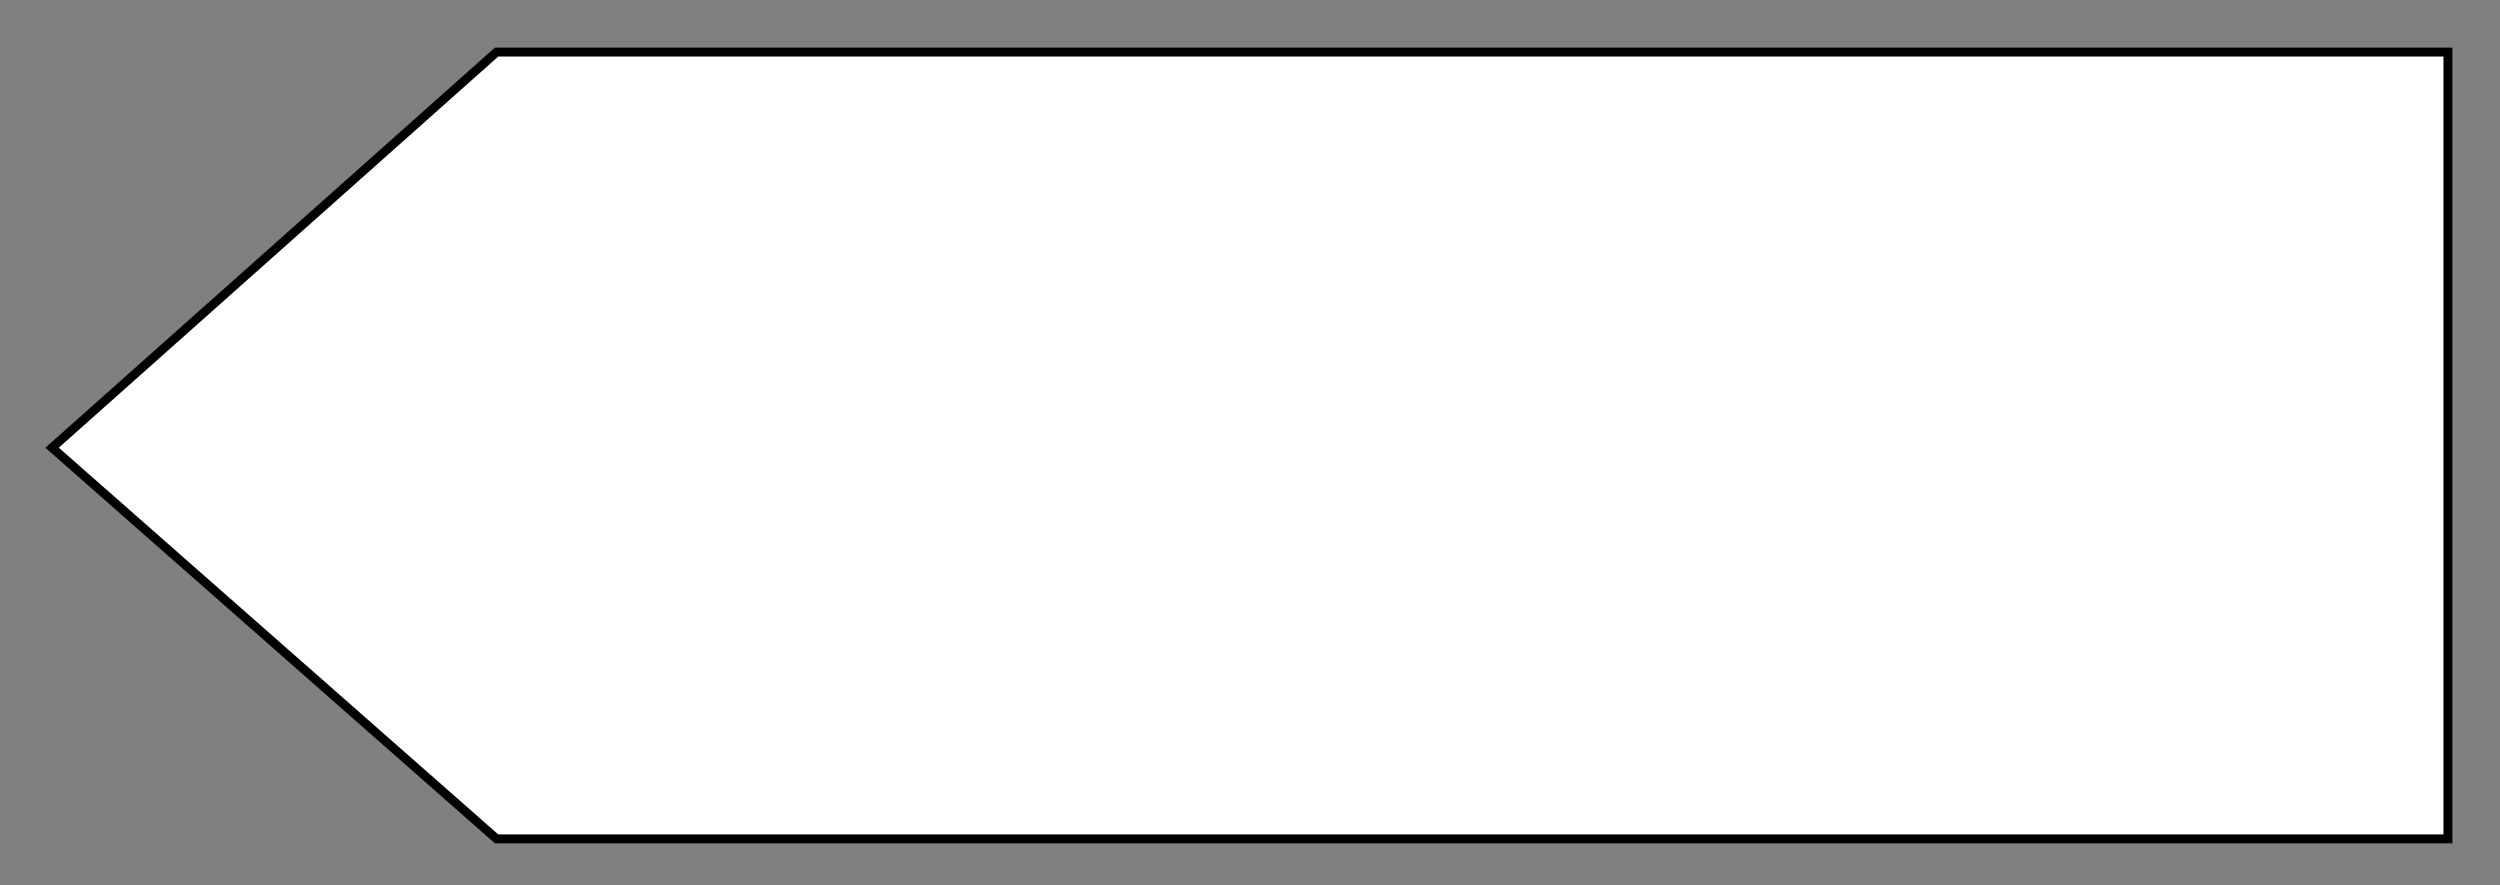 <svg width="48" height="17" viewBox="0 0 48 17" fill="none" xmlns="http://www.w3.org/2000/svg">
<rect x="0" y="0" width="48" height="17" fill="#808080" stroke="none"/>
<path d="M1 8.596L9.534 1H47V16.106H9.534L1 8.596Z" fill="white" stroke="black" stroke-width="0.171"/>
</svg>
